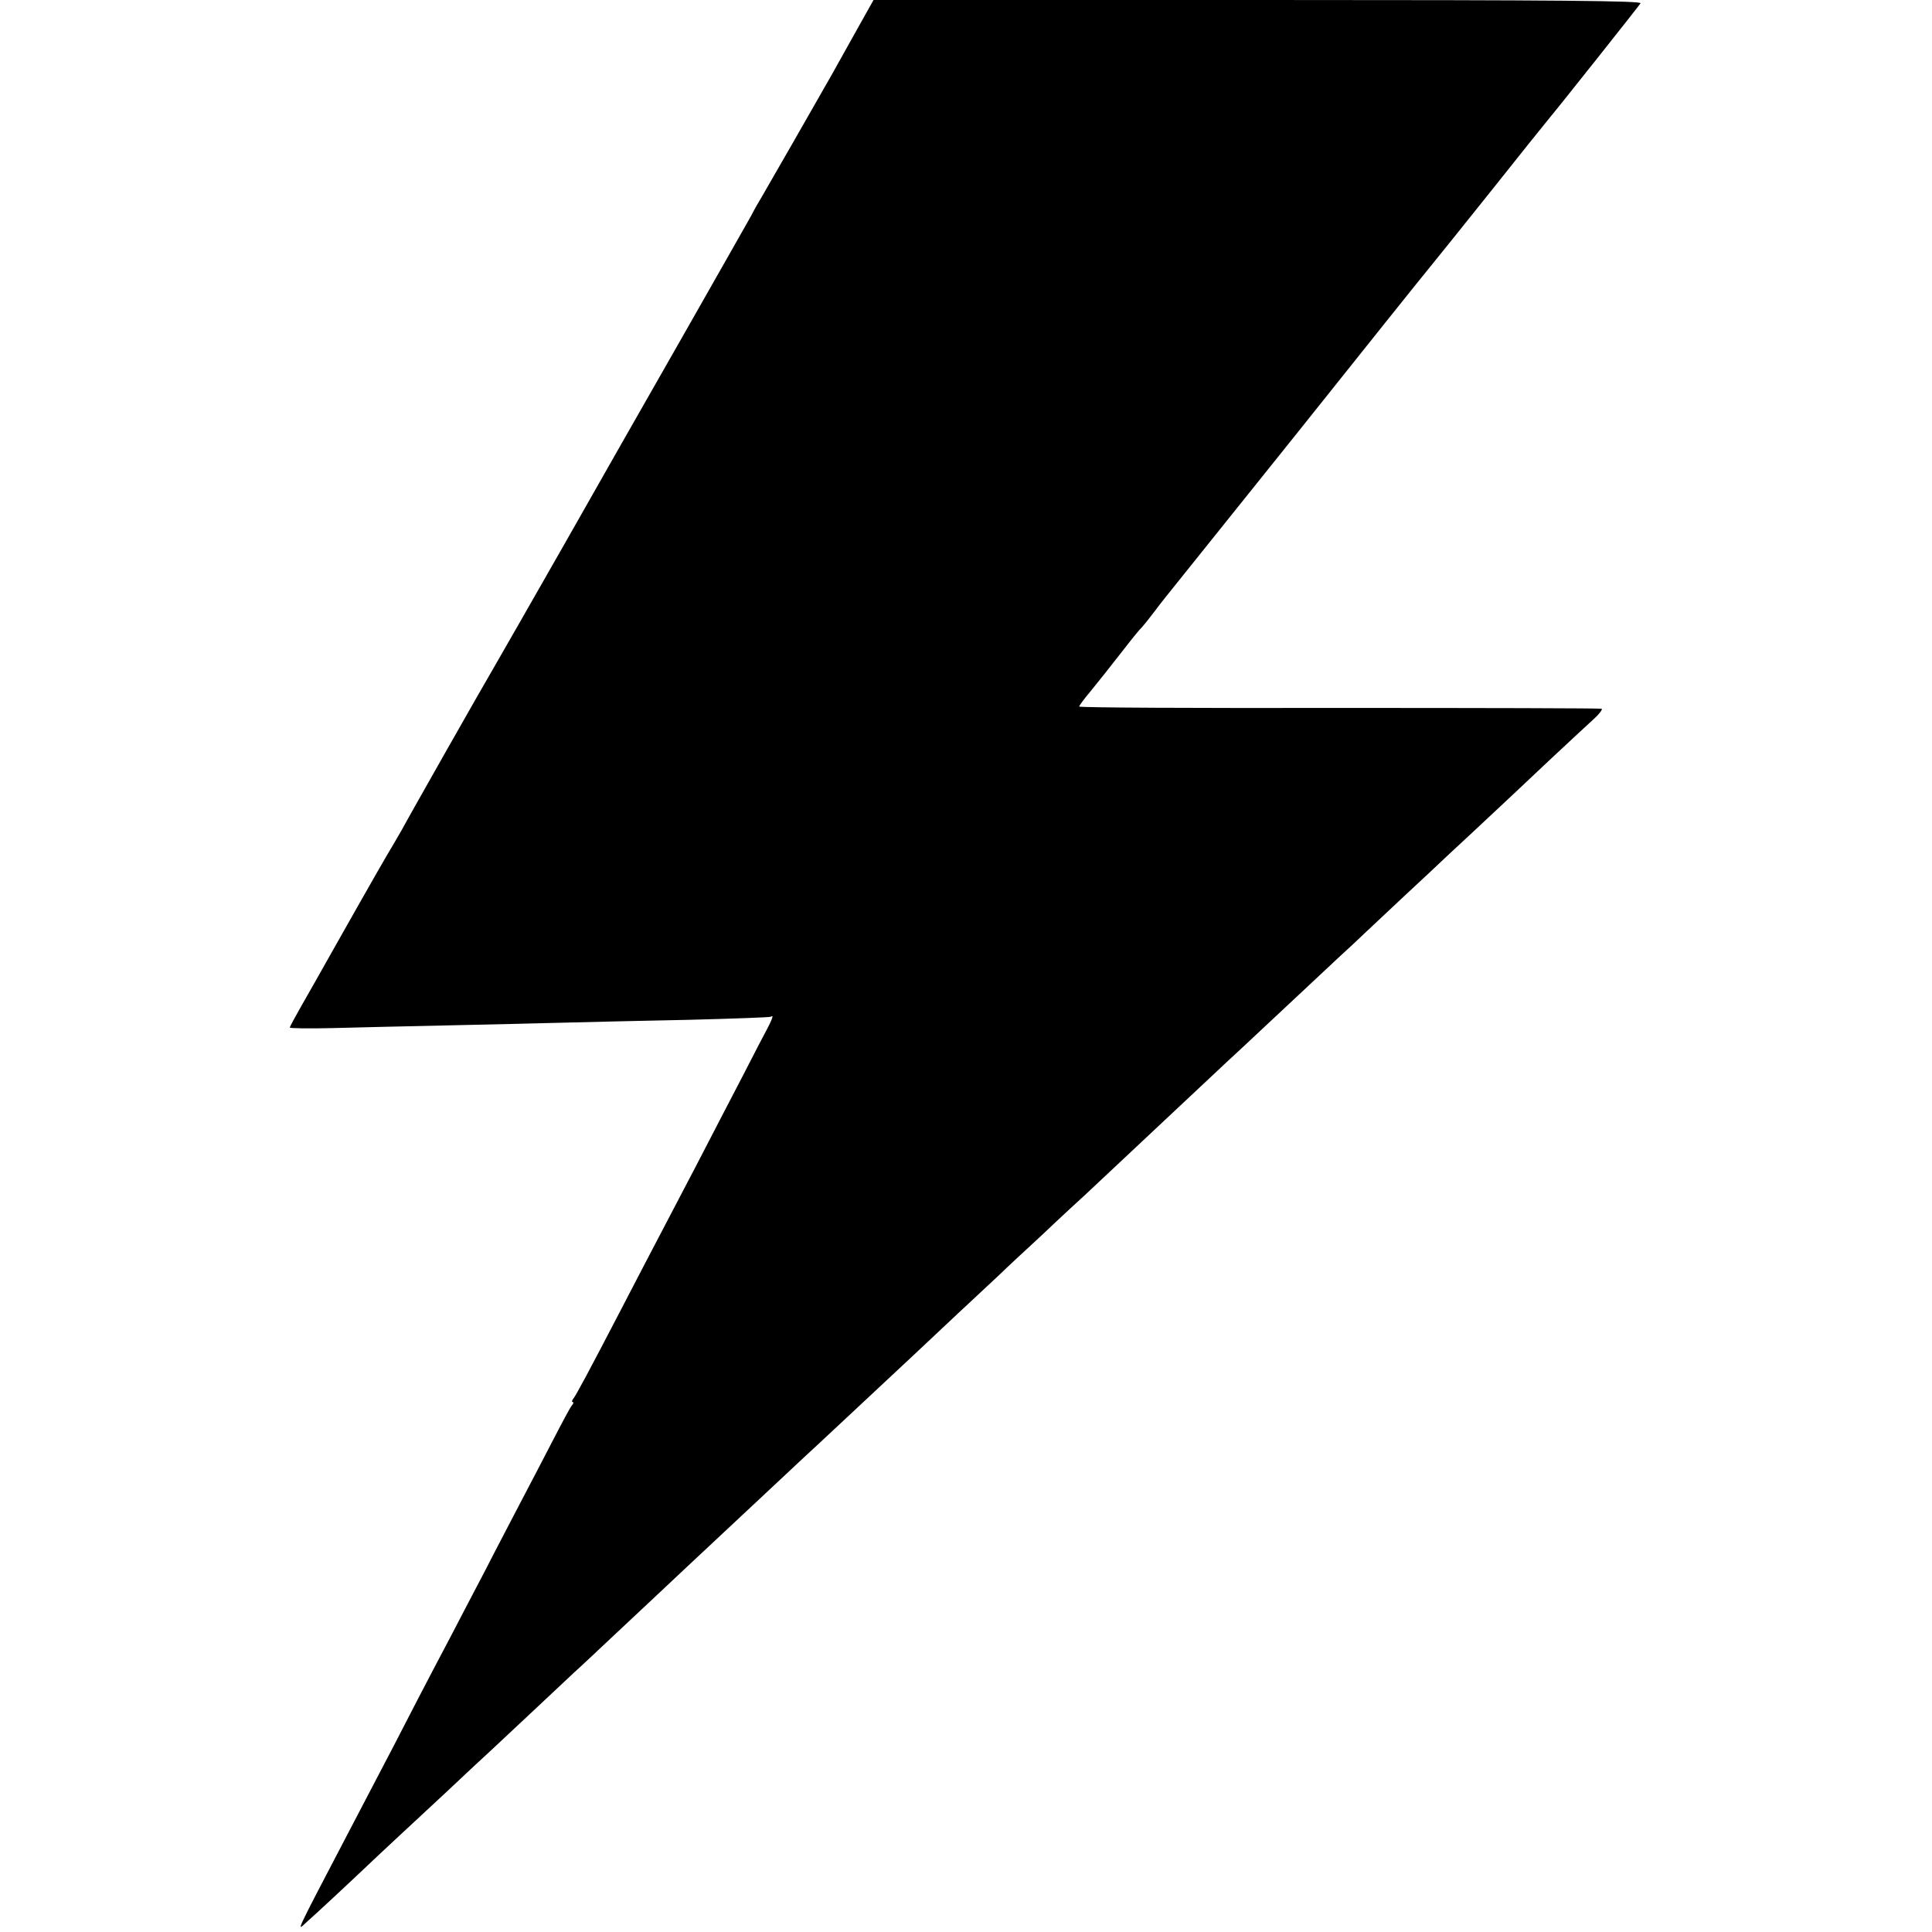 <?xml version="1.0" standalone="no"?>
<!DOCTYPE svg PUBLIC "-//W3C//DTD SVG 20010904//EN"
 "http://www.w3.org/TR/2001/REC-SVG-20010904/DTD/svg10.dtd">
<svg version="1.0" xmlns="http://www.w3.org/2000/svg"
 width="700pt" height="700pt" viewBox="0 0 700 700"
 preserveAspectRatio="xMidYMid meet">
<g transform="translate(0,700) scale(0.1,-0.1)"
fill="#000000" stroke="none">
<path d="M3105 6893 c-33 -59 -74 -132 -91 -163 -48 -85 -235 -411 -255 -445
-10 -16 -27 -46 -37 -66 -11 -20 -122 -215 -247 -435 -125 -219 -320 -561
-432 -759 -113 -198 -222 -389 -243 -425 -46 -78 -320 -561 -346 -610 -11 -19
-27 -46 -35 -60 -13 -21 -60 -102 -218 -382 -55 -97 -66 -118 -107 -189 -24
-42 -44 -79 -44 -82 0 -3 69 -4 153 -2 83 2 276 7 427 10 151 3 343 8 425 10
83 2 280 7 440 10 159 4 293 9 297 11 14 9 9 -5 -41 -98 -26 -51 -85 -165
-131 -253 -77 -149 -107 -207 -245 -470 -29 -55 -85 -163 -125 -240 -116 -223
-162 -309 -173 -323 -5 -6 -6 -12 -2 -12 4 0 3 -6 -3 -12 -6 -7 -38 -67 -72
-133 -34 -66 -88 -169 -120 -230 -31 -60 -87 -166 -122 -235 -36 -69 -94 -179
-128 -245 -35 -66 -88 -167 -118 -225 -50 -98 -98 -190 -242 -465 -207 -396
-196 -373 -160 -340 34 30 147 135 226 210 23 22 67 63 96 90 30 28 112 104
183 170 70 66 144 135 164 153 20 19 90 84 156 146 66 62 132 124 146 137 15
13 82 76 150 140 68 64 140 131 159 149 19 18 64 60 100 94 72 67 314 294 371
347 20 19 65 61 100 93 71 66 307 287 349 326 41 39 279 262 315 295 17 17 85
80 150 140 64 61 136 127 159 148 90 85 347 325 516 484 36 33 81 75 100 93
19 18 89 83 155 145 66 62 136 127 155 145 19 17 60 55 90 84 30 28 96 90 145
136 50 46 119 111 155 145 36 33 101 94 145 135 44 41 141 132 215 202 74 69
150 140 168 156 18 17 29 32 25 34 -5 2 -432 3 -950 3 -519 -1 -943 1 -943 5
0 3 18 28 41 55 48 59 48 60 119 150 30 39 60 76 68 83 7 8 25 30 40 50 15 20
35 46 44 57 9 11 220 274 469 585 248 311 464 581 480 600 16 19 117 145 225
280 107 135 203 254 212 265 46 55 329 412 336 423 6 9 -274 12 -1386 12
l-1393 0 -60 -107z"/>
</g>
</svg>
